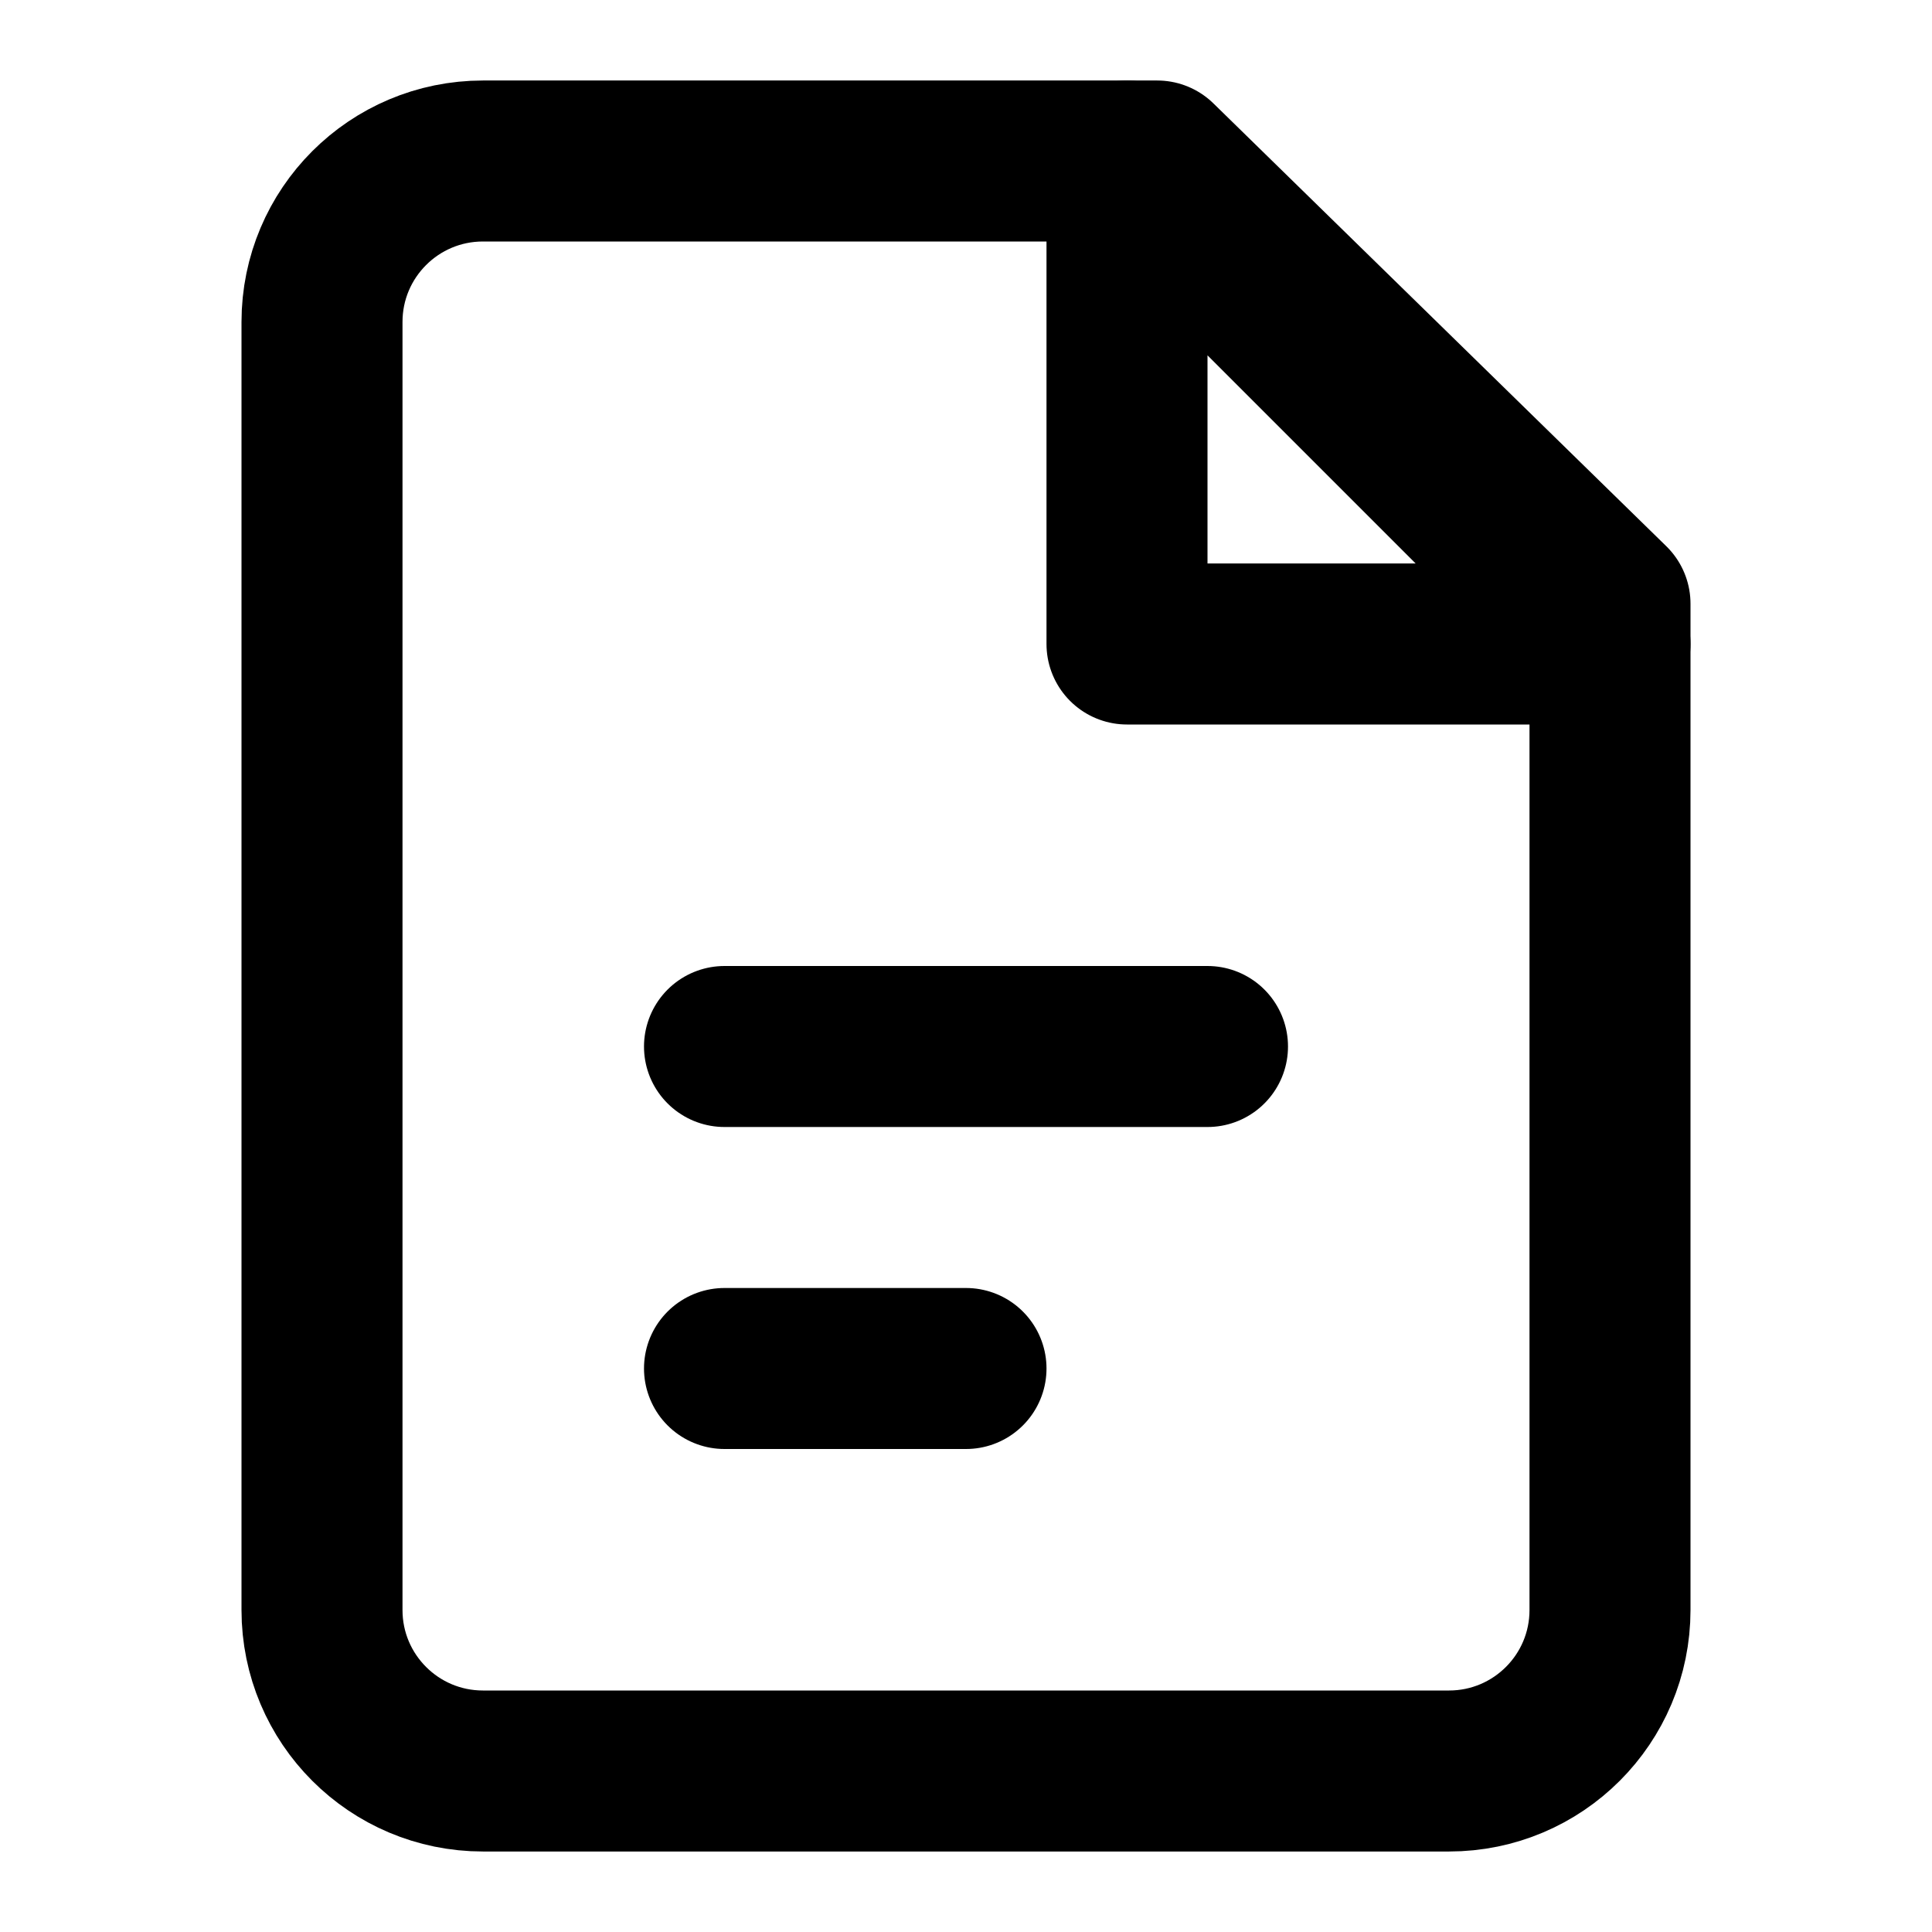 <svg width="24" height="24" viewBox="0 0 24 24" fill="none" xmlns="http://www.w3.org/2000/svg">
<path d="M4 4V20C4 21.105 4.895 22 6 22L18 22C19.105 22 20 21.105 20 20V7.5L14.375 2L6 2C4.895 2 4 2.895 4 4Z" stroke="black" stroke-width="2" stroke-linecap="round" stroke-linejoin="round"/>
<path d="M14 8V2L20 8H14Z" stroke="black" stroke-width="2" stroke-linecap="round" stroke-linejoin="round"/>
<path d="M9 13H15" stroke="black" stroke-width="2" stroke-linecap="round" stroke-linejoin="round"/>
<path d="M9 17H12" stroke="black" stroke-width="2" stroke-linecap="round" stroke-linejoin="round"/>
</svg>
